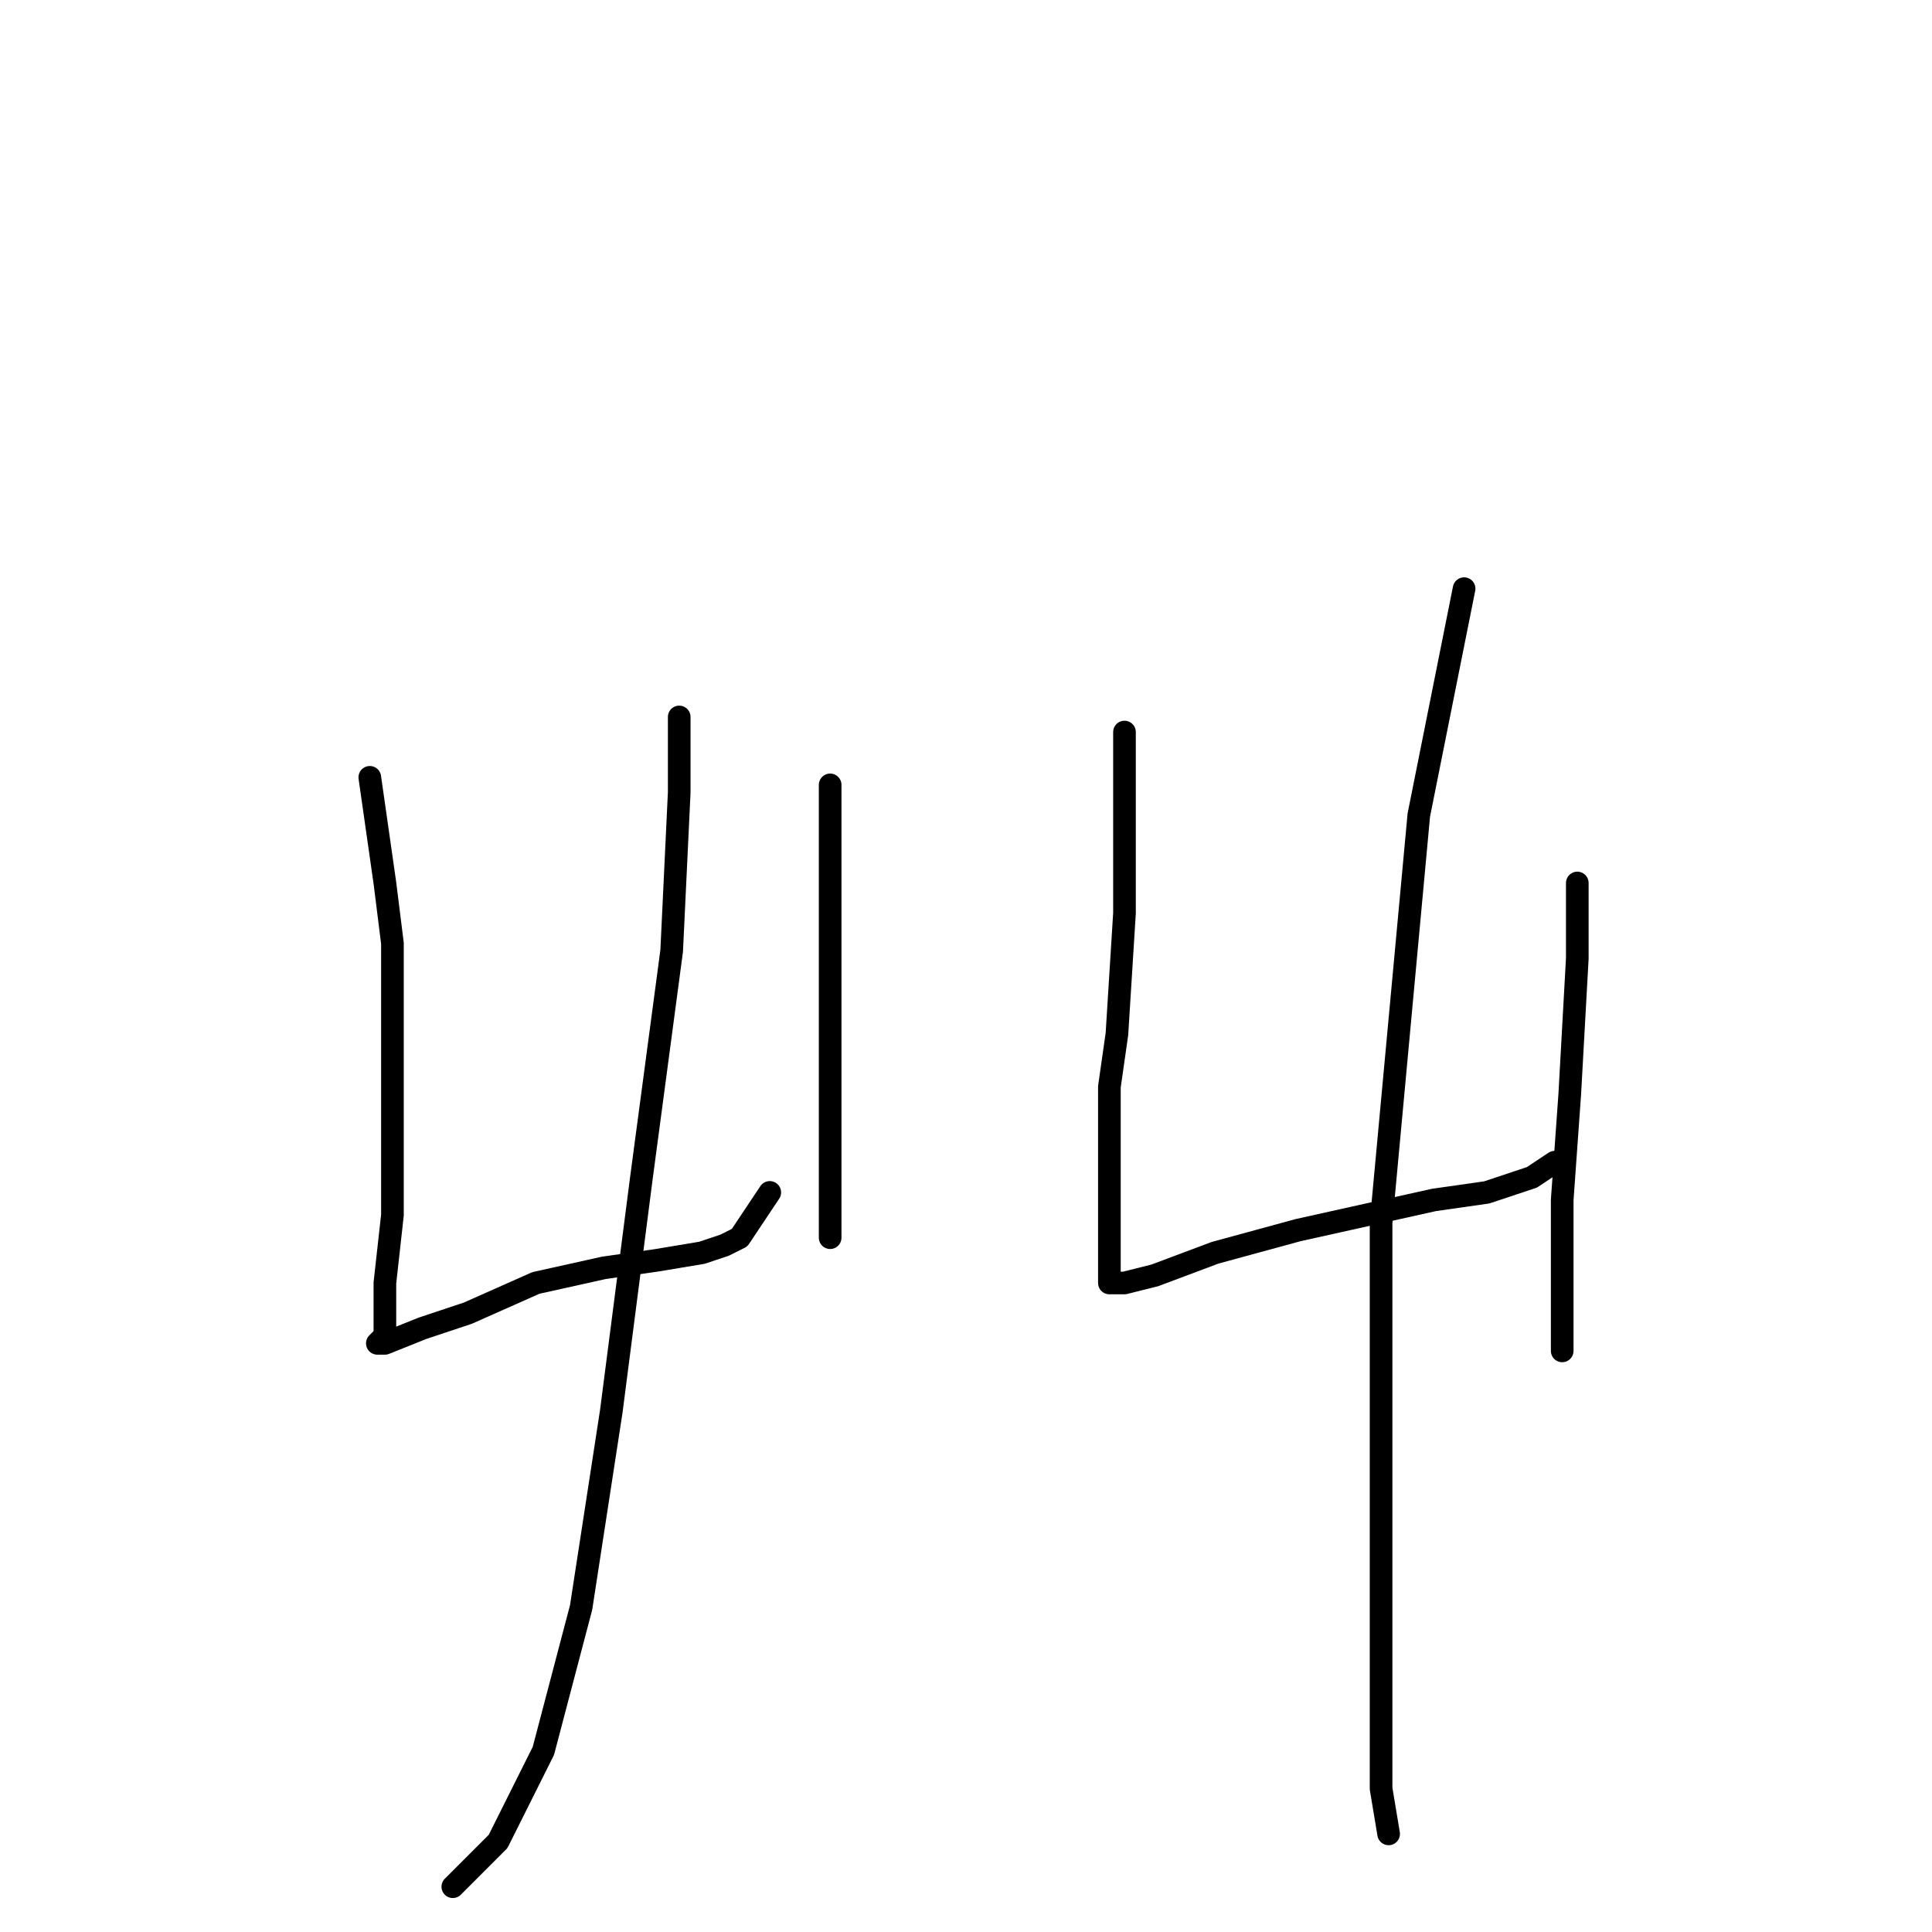 <?xml version="1.0" standalone="no"?>
    <svg width="256" height="256" xmlns="http://www.w3.org/2000/svg" version="1.1">
    <polyline stroke="black" stroke-width="3" stroke-linecap="round" fill="transparent" stroke-linejoin="round" points="49 103 50 110 51 117 52 125 52 135 52 149 52 161 51 170 51 177 50 178 51 178 56 176 62 174 71 170 80 168 87 167 93 166 96 165 98 164 100 161 102 158 102 158 " />
        <polyline stroke="black" stroke-width="3" stroke-linecap="round" fill="transparent" stroke-linejoin="round" points="110 104 110 116 110 128 110 144 110 155 110 164 110 164 " />
        <polyline stroke="black" stroke-width="3" stroke-linecap="round" fill="transparent" stroke-linejoin="round" points="90 95 90 100 90 105 89 126 85 156 81 187 77 213 72 232 66 244 61 249 60 250 60 250 " />
        <polyline stroke="black" stroke-width="3" stroke-linecap="round" fill="transparent" stroke-linejoin="round" points="149 97 149 102 149 107 149 121 148 137 147 144 147 160 147 167 147 170 148 170 149 170 153 169 161 166 172 163 181 161 190 159 197 158 203 156 206 154 206 154 " />
        <polyline stroke="black" stroke-width="3" stroke-linecap="round" fill="transparent" stroke-linejoin="round" points="209 117 209 122 209 127 208 145 207 159 207 172 207 178 207 179 207 179 " />
        <polyline stroke="black" stroke-width="3" stroke-linecap="round" fill="transparent" stroke-linejoin="round" points="194 78 191 93 188 108 183 162 183 179 183 206 183 218 183 237 184 243 184 243 " />
        </svg>